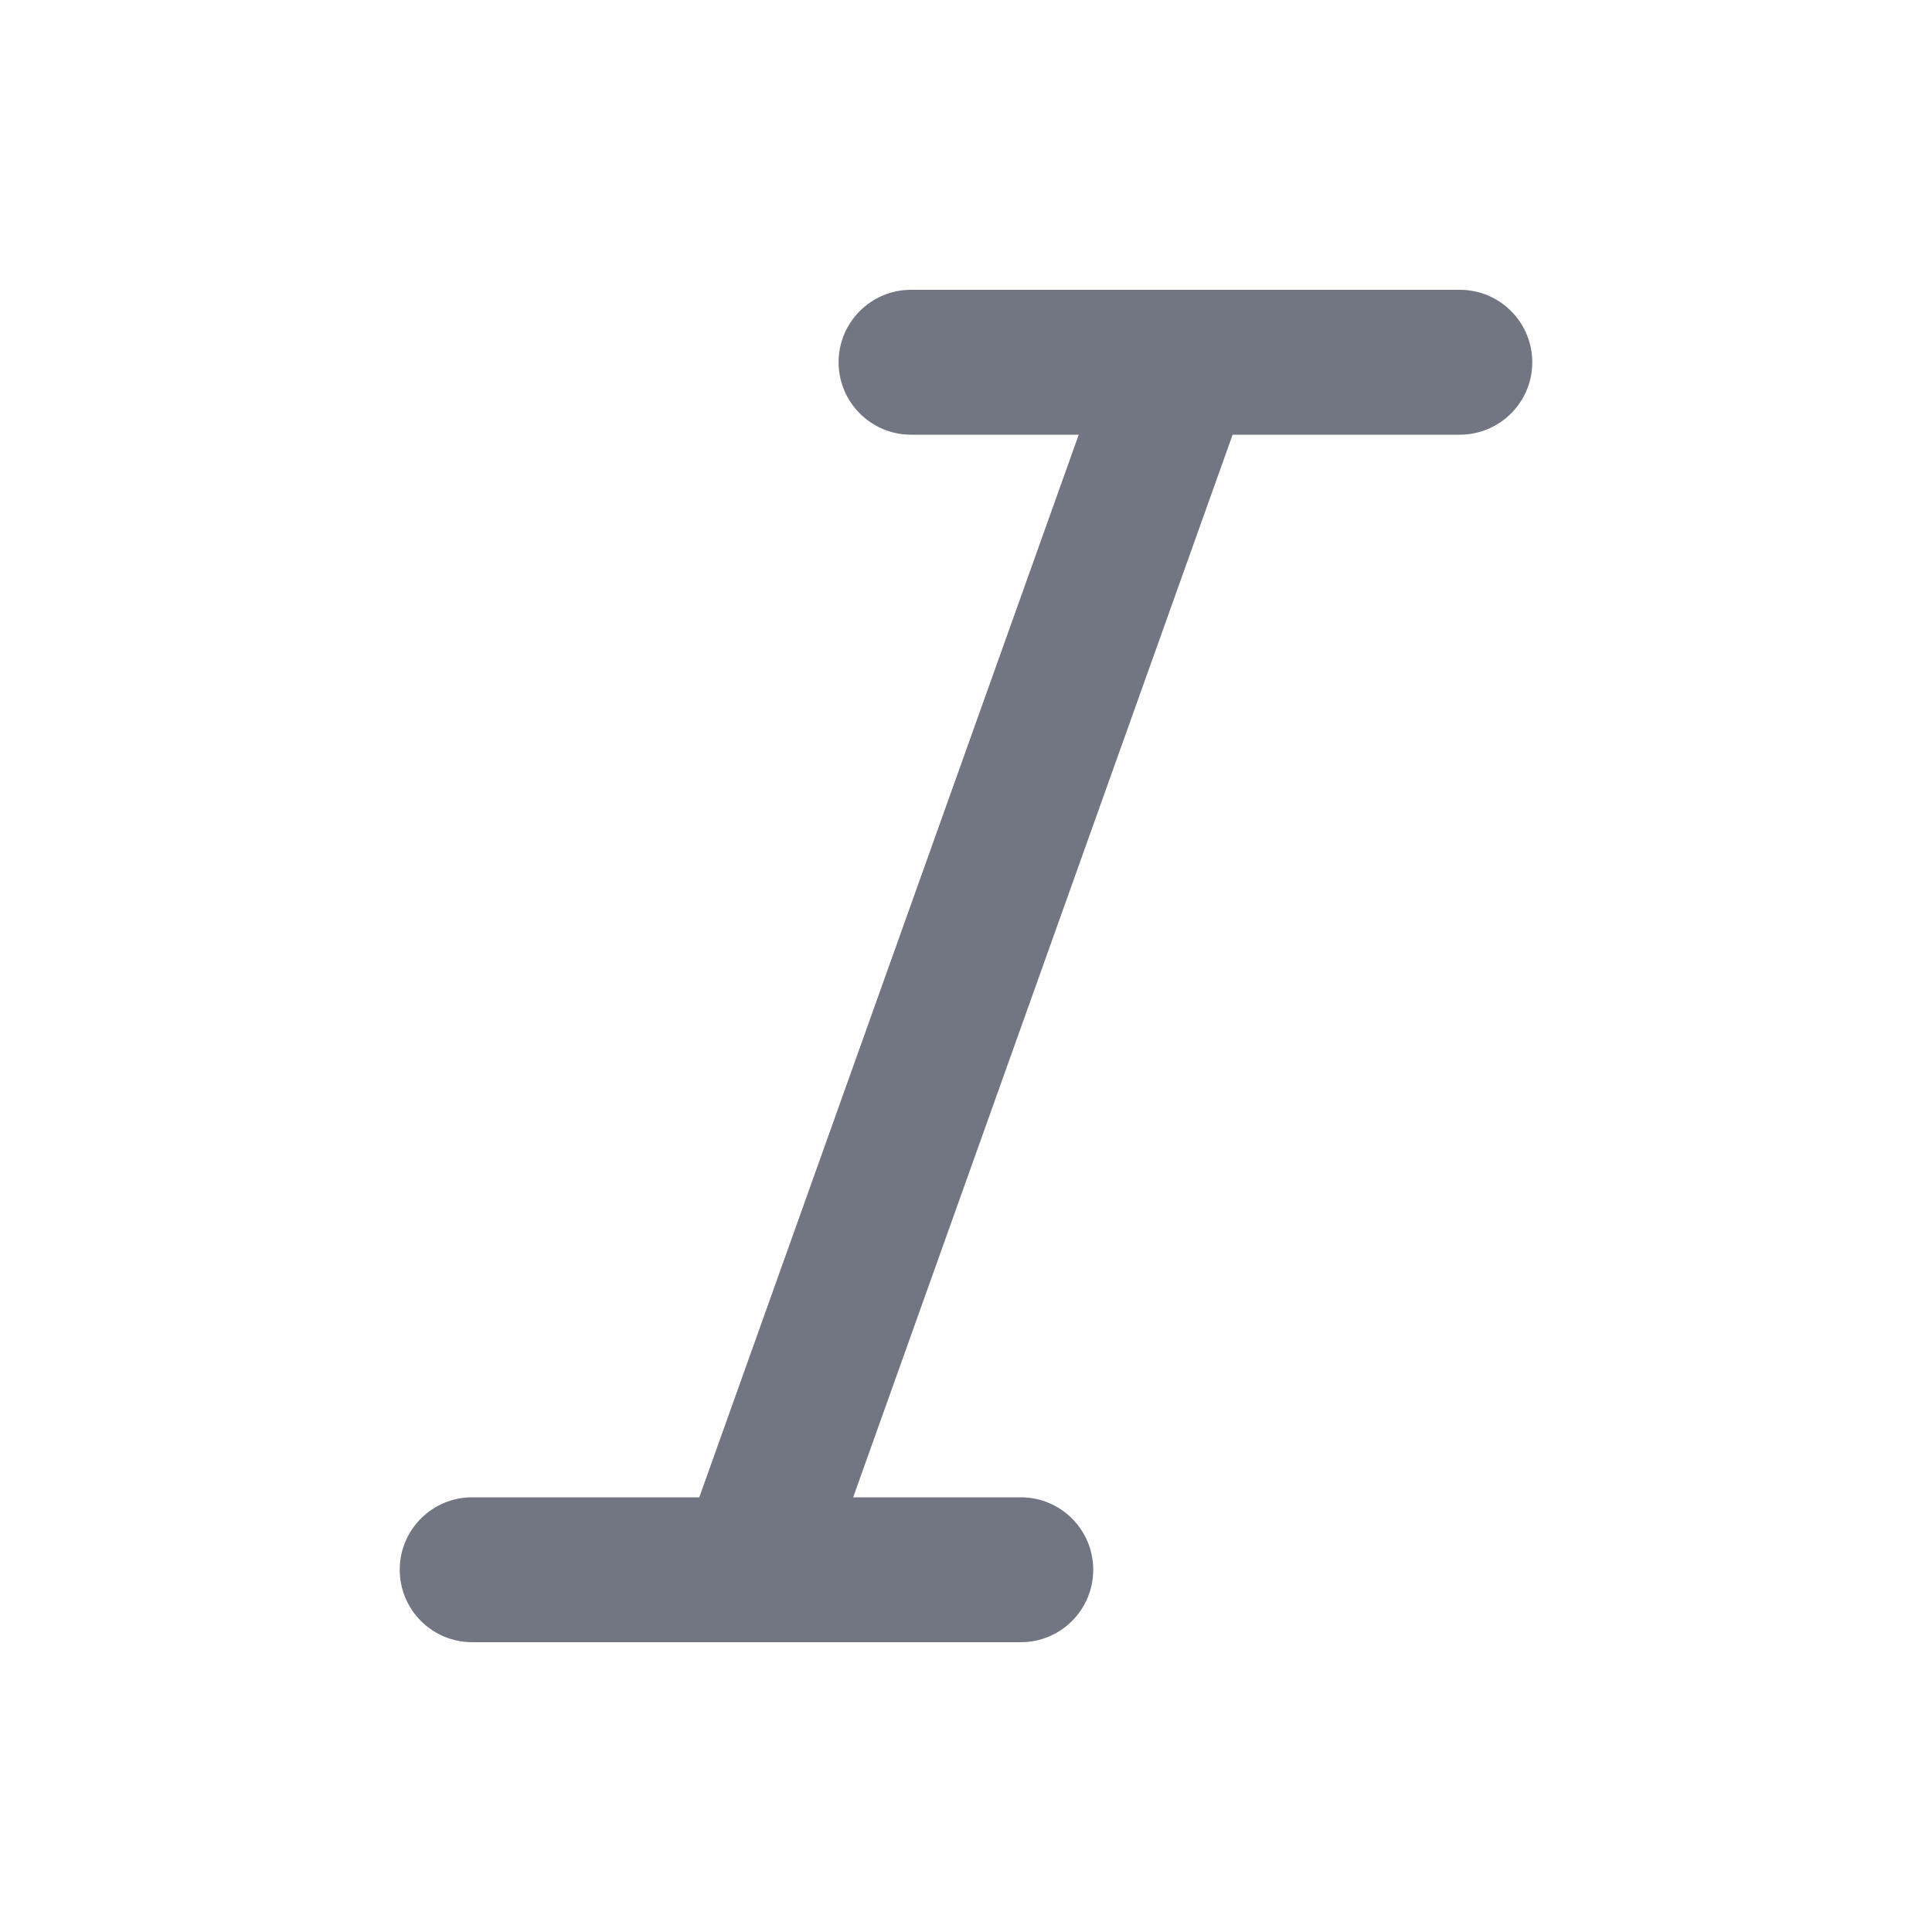 <svg width="20" height="20" viewBox="0 0 20 20" fill="none" xmlns="http://www.w3.org/2000/svg">
<path fill-rule="evenodd" clip-rule="evenodd" d="M8.681 3.75C8.681 3.336 9.017 3 9.431 3H15.112C15.526 3 15.862 3.336 15.862 3.75C15.862 4.164 15.526 4.5 15.112 4.5H12.76L8.832 15.5H10.567C10.982 15.5 11.317 15.836 11.317 16.25C11.317 16.664 10.982 17 10.567 17H4.888C4.473 17 4.138 16.664 4.138 16.25C4.138 15.836 4.473 15.5 4.888 15.5H7.239L11.167 4.5H9.431C9.017 4.5 8.681 4.164 8.681 3.75Z" fill="#727683"/>
</svg>
